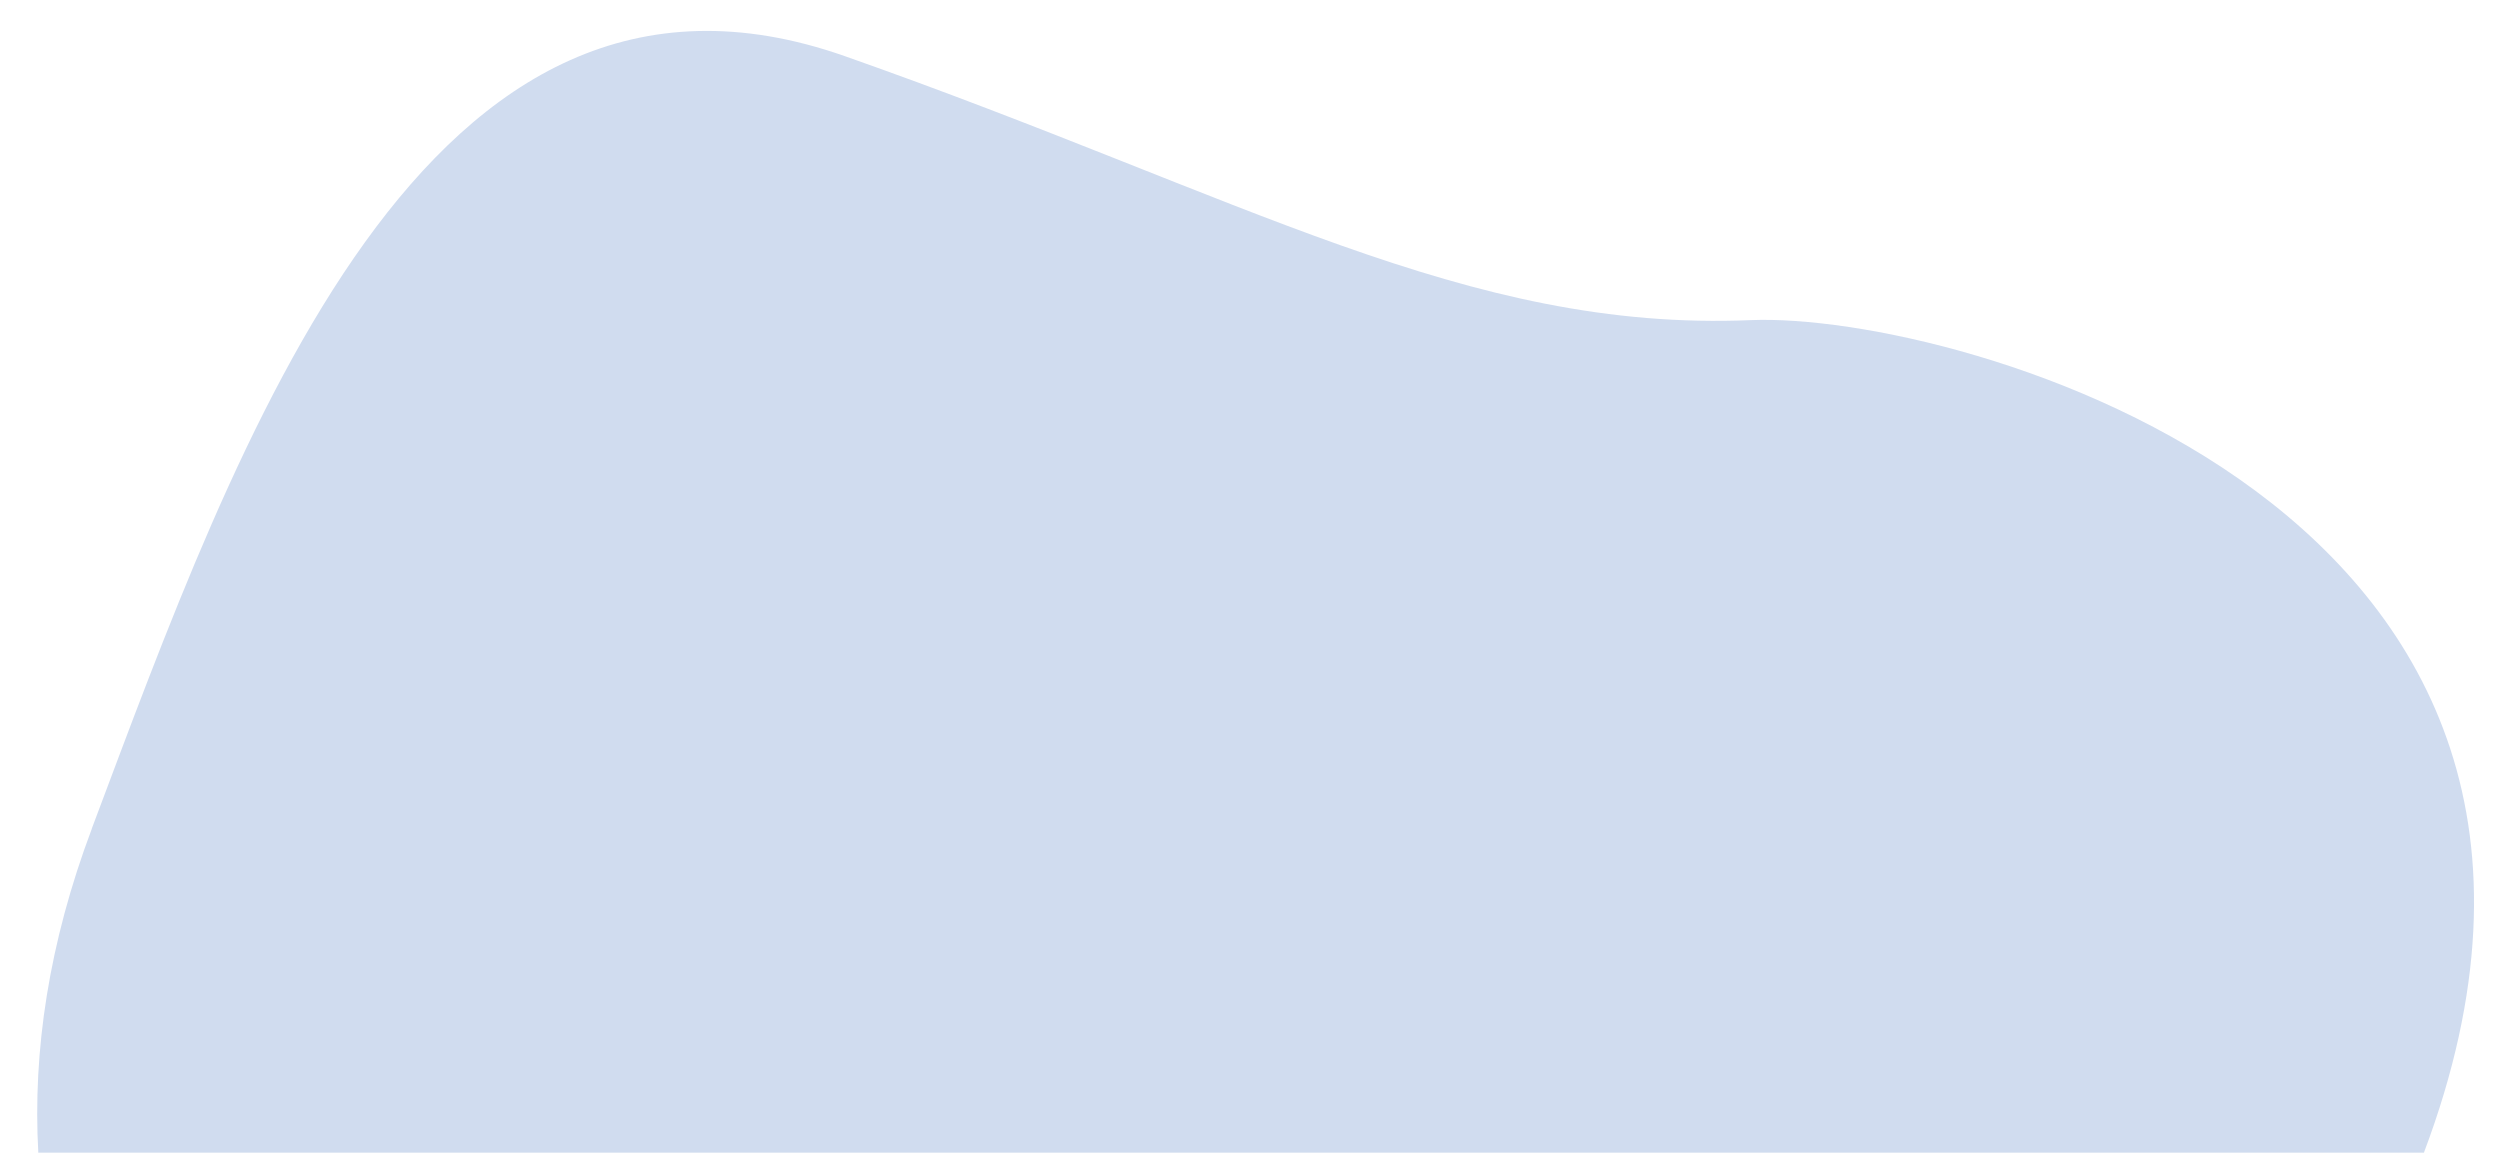 <?xml version="1.0" encoding="UTF-8"?><svg id="Calque_1" xmlns="http://www.w3.org/2000/svg" viewBox="0 0 1513.65 697.88"><defs><style>.cls-1{fill:#d0dcef;}</style></defs><path id="Nuagebleudefond" class="cls-1" d="M23.2,697.88H1467.59c147.29-391.13-283.07-509.15-407.47-504.06-172.66,7.25-306.22-74.52-548.4-159.75C256.86-55.78,143.4,268.12,55.54,501.79h.05c-26.04,69.21-35.84,134.72-32.4,196.09Z"/></svg>